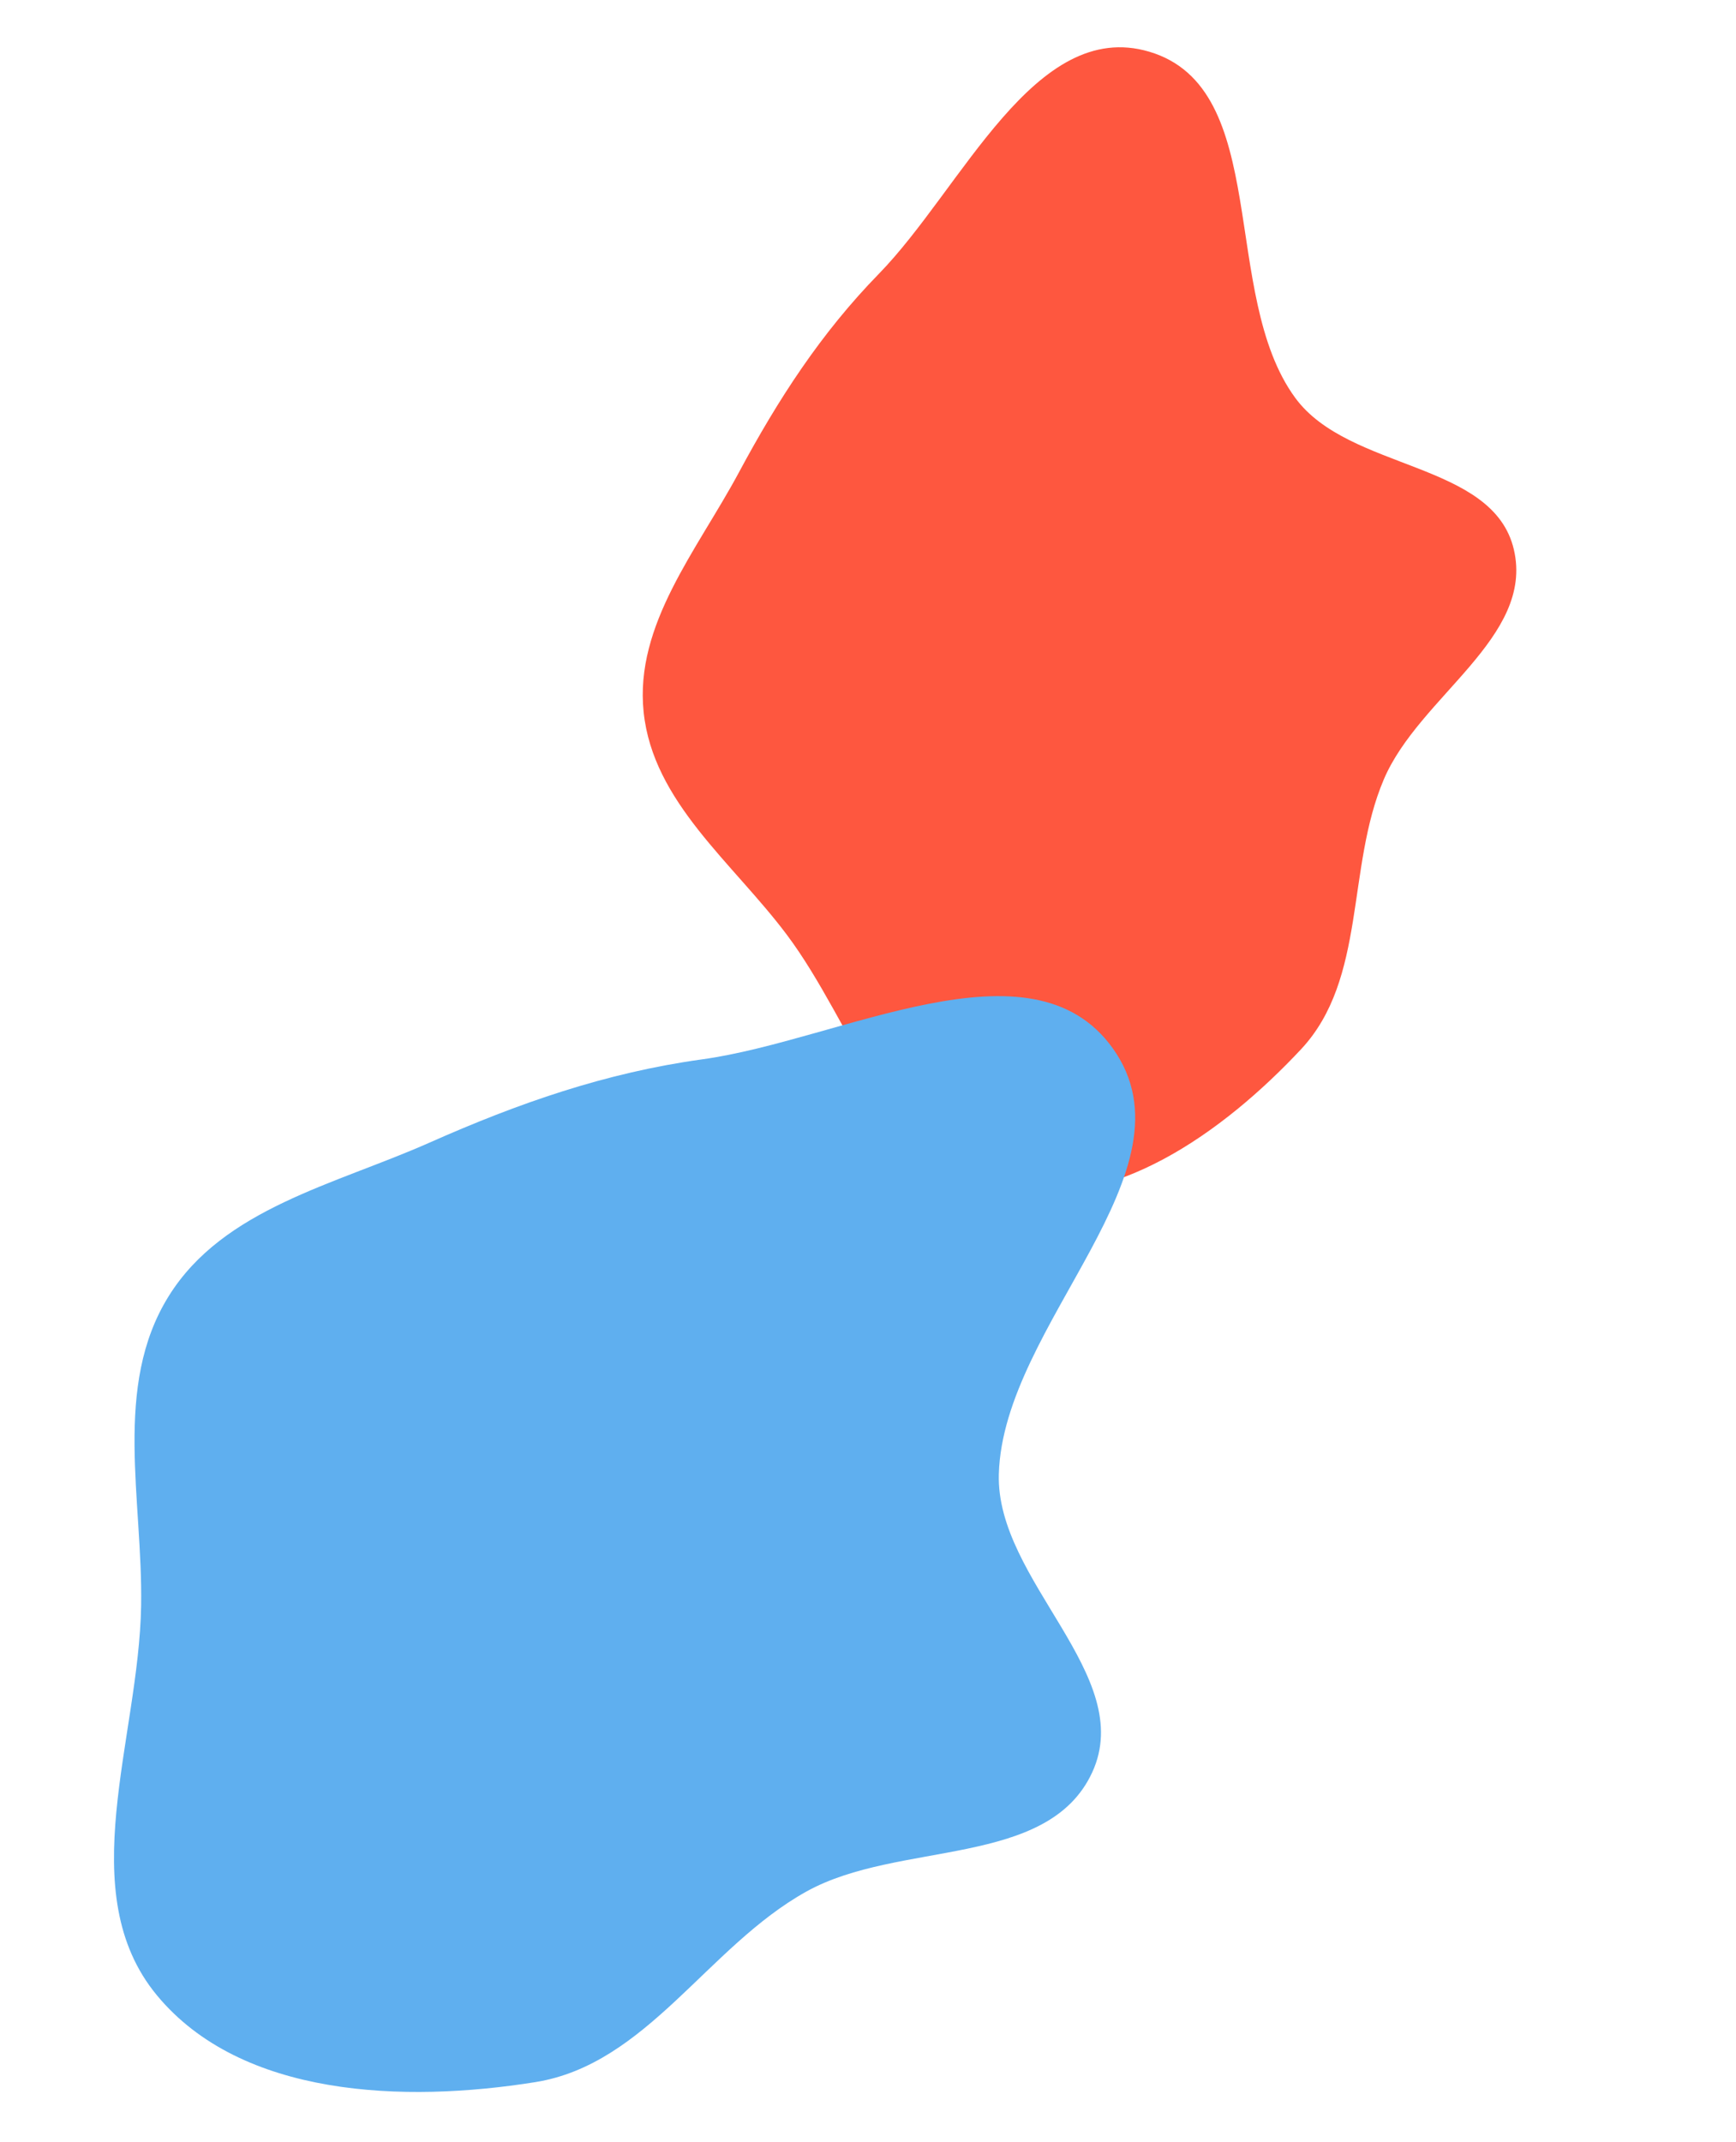 <svg width="663" height="818" viewBox="0 0 663 818" fill="none" xmlns="http://www.w3.org/2000/svg">
<path fill-rule="evenodd" clip-rule="evenodd" d="M300.52 356.942C279.785 329.298 249.385 306.257 245.811 271.886C242.334 238.438 266.263 210.061 282.169 180.432C297.169 152.49 313.486 127.265 335.634 104.566C367.531 71.876 395.172 6.725 438.948 19.753C485.91 33.729 465.7 112.357 494.648 151.889C515.176 179.922 570.309 176.037 578.175 209.88C585.97 243.422 542.009 265.893 528.507 297.572C514.059 331.472 522.031 373.757 496.859 400.67C467.38 432.186 424.438 463.249 382.317 453.868C340.017 444.447 326.525 391.61 300.52 356.942Z" fill="#FE573F"/>
<path fill-rule="evenodd" clip-rule="evenodd" d="M53.897 613.132C54.581 572.58 42.994 529.336 64.429 494.906C85.288 461.4 127.899 452.327 163.974 436.317C197.996 421.218 231.282 409.586 268.153 404.493C321.254 397.159 393.782 356.674 424.976 400.268C458.442 447.035 383.097 505.362 381.466 562.846C380.31 603.608 434.208 639.703 417.132 676.734C400.207 713.437 343.281 702.612 307.958 722.253C270.158 743.272 247.103 788.205 204.394 795.025C154.38 803.012 92.213 800.886 59.926 761.863C27.502 722.675 53.039 663.987 53.897 613.132Z" fill="#5FAFEF"/>
</svg>
